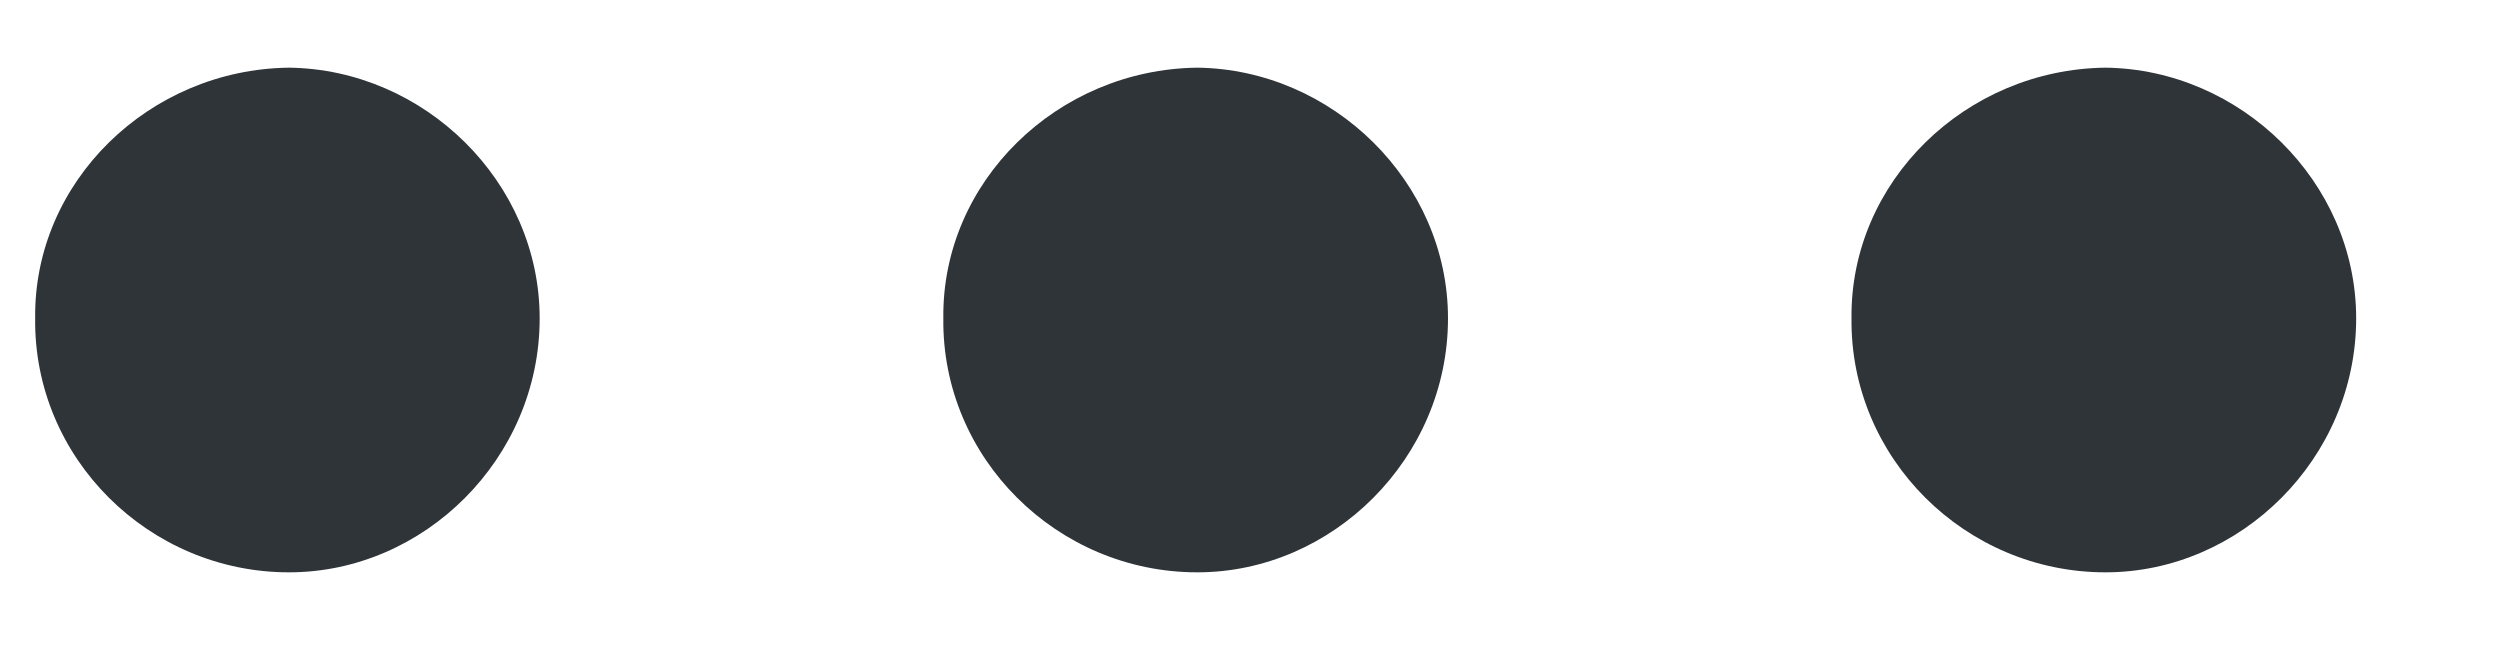 <svg width="15" height="4" viewBox="0 0 15 4" fill="none" xmlns="http://www.w3.org/2000/svg">
<path d="M1.734 3.434C0.895 3.434 0.201 2.75 0.211 1.91C0.201 1.09 0.895 0.416 1.734 0.406C2.545 0.416 3.238 1.09 3.238 1.91C3.238 2.75 2.545 3.434 1.734 3.434ZM5.66 1.91C5.65 1.09 6.344 0.416 7.184 0.406C7.994 0.416 8.688 1.09 8.688 1.91C8.688 2.75 7.994 3.434 7.184 3.434C6.344 3.434 5.65 2.75 5.66 1.91ZM11.109 1.91C11.1 1.09 11.793 0.416 12.633 0.406C13.443 0.416 14.137 1.09 14.137 1.91C14.137 2.75 13.443 3.434 12.633 3.434C11.793 3.434 11.1 2.75 11.109 1.91Z" fill="#2F3438"/>
</svg>
